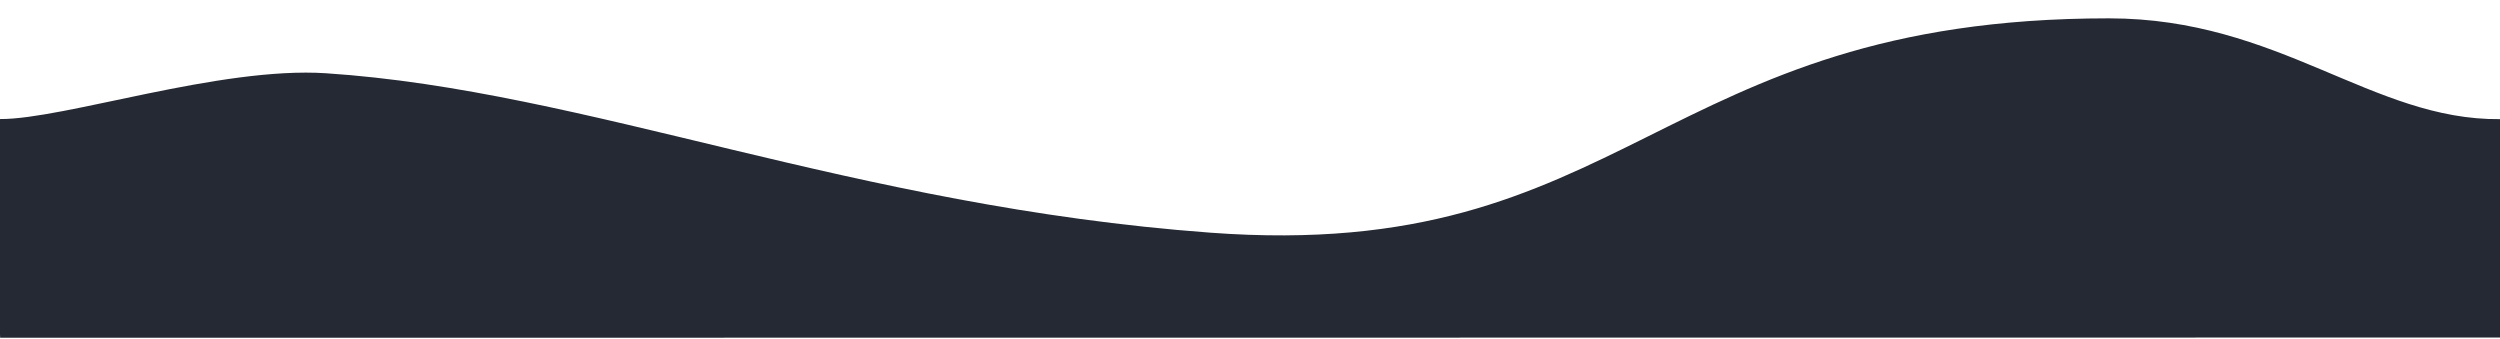 <?xml version="1.0" encoding="UTF-8"?>
<svg width="1440px" height="195px" viewBox="0 0 1440 195" version="1.1" xmlns="http://www.w3.org/2000/svg" xmlns:xlink="http://www.w3.org/1999/xlink">
    <!-- Generator: Sketch 51 (57462) - http://www.bohemiancoding.com/sketch -->
    <title>Artboard Copy</title>
    <desc>Created with Sketch.</desc>
    <defs></defs>
    <g id="Artboard-Copy" stroke="none" stroke-width="1" fill="none" fill-rule="evenodd">
        <path d="M1375,-173.857 C1335.611,-248.097 1314.61,-284.463 1311.999,-282.955 C1280.245,-264.411 1187.085,-245.957 1136.181,-211.899 C1010.808,-128.016 912.663,5.533 740.899,122.36 C541.09,258.261 457.25,143.522 231.069,274.138 C146.048,323.236 129.223,400.848 65.002,437.063 C64.751,436.628 85.72,472.94 127.91,546 L1375,-173.857 Z" id="Mask-Copy" fill="#252934" transform="translate(720, 131.5) scale(1, -1) rotate(210) translate(-720, -131.5) "></path>
    </g>
</svg>